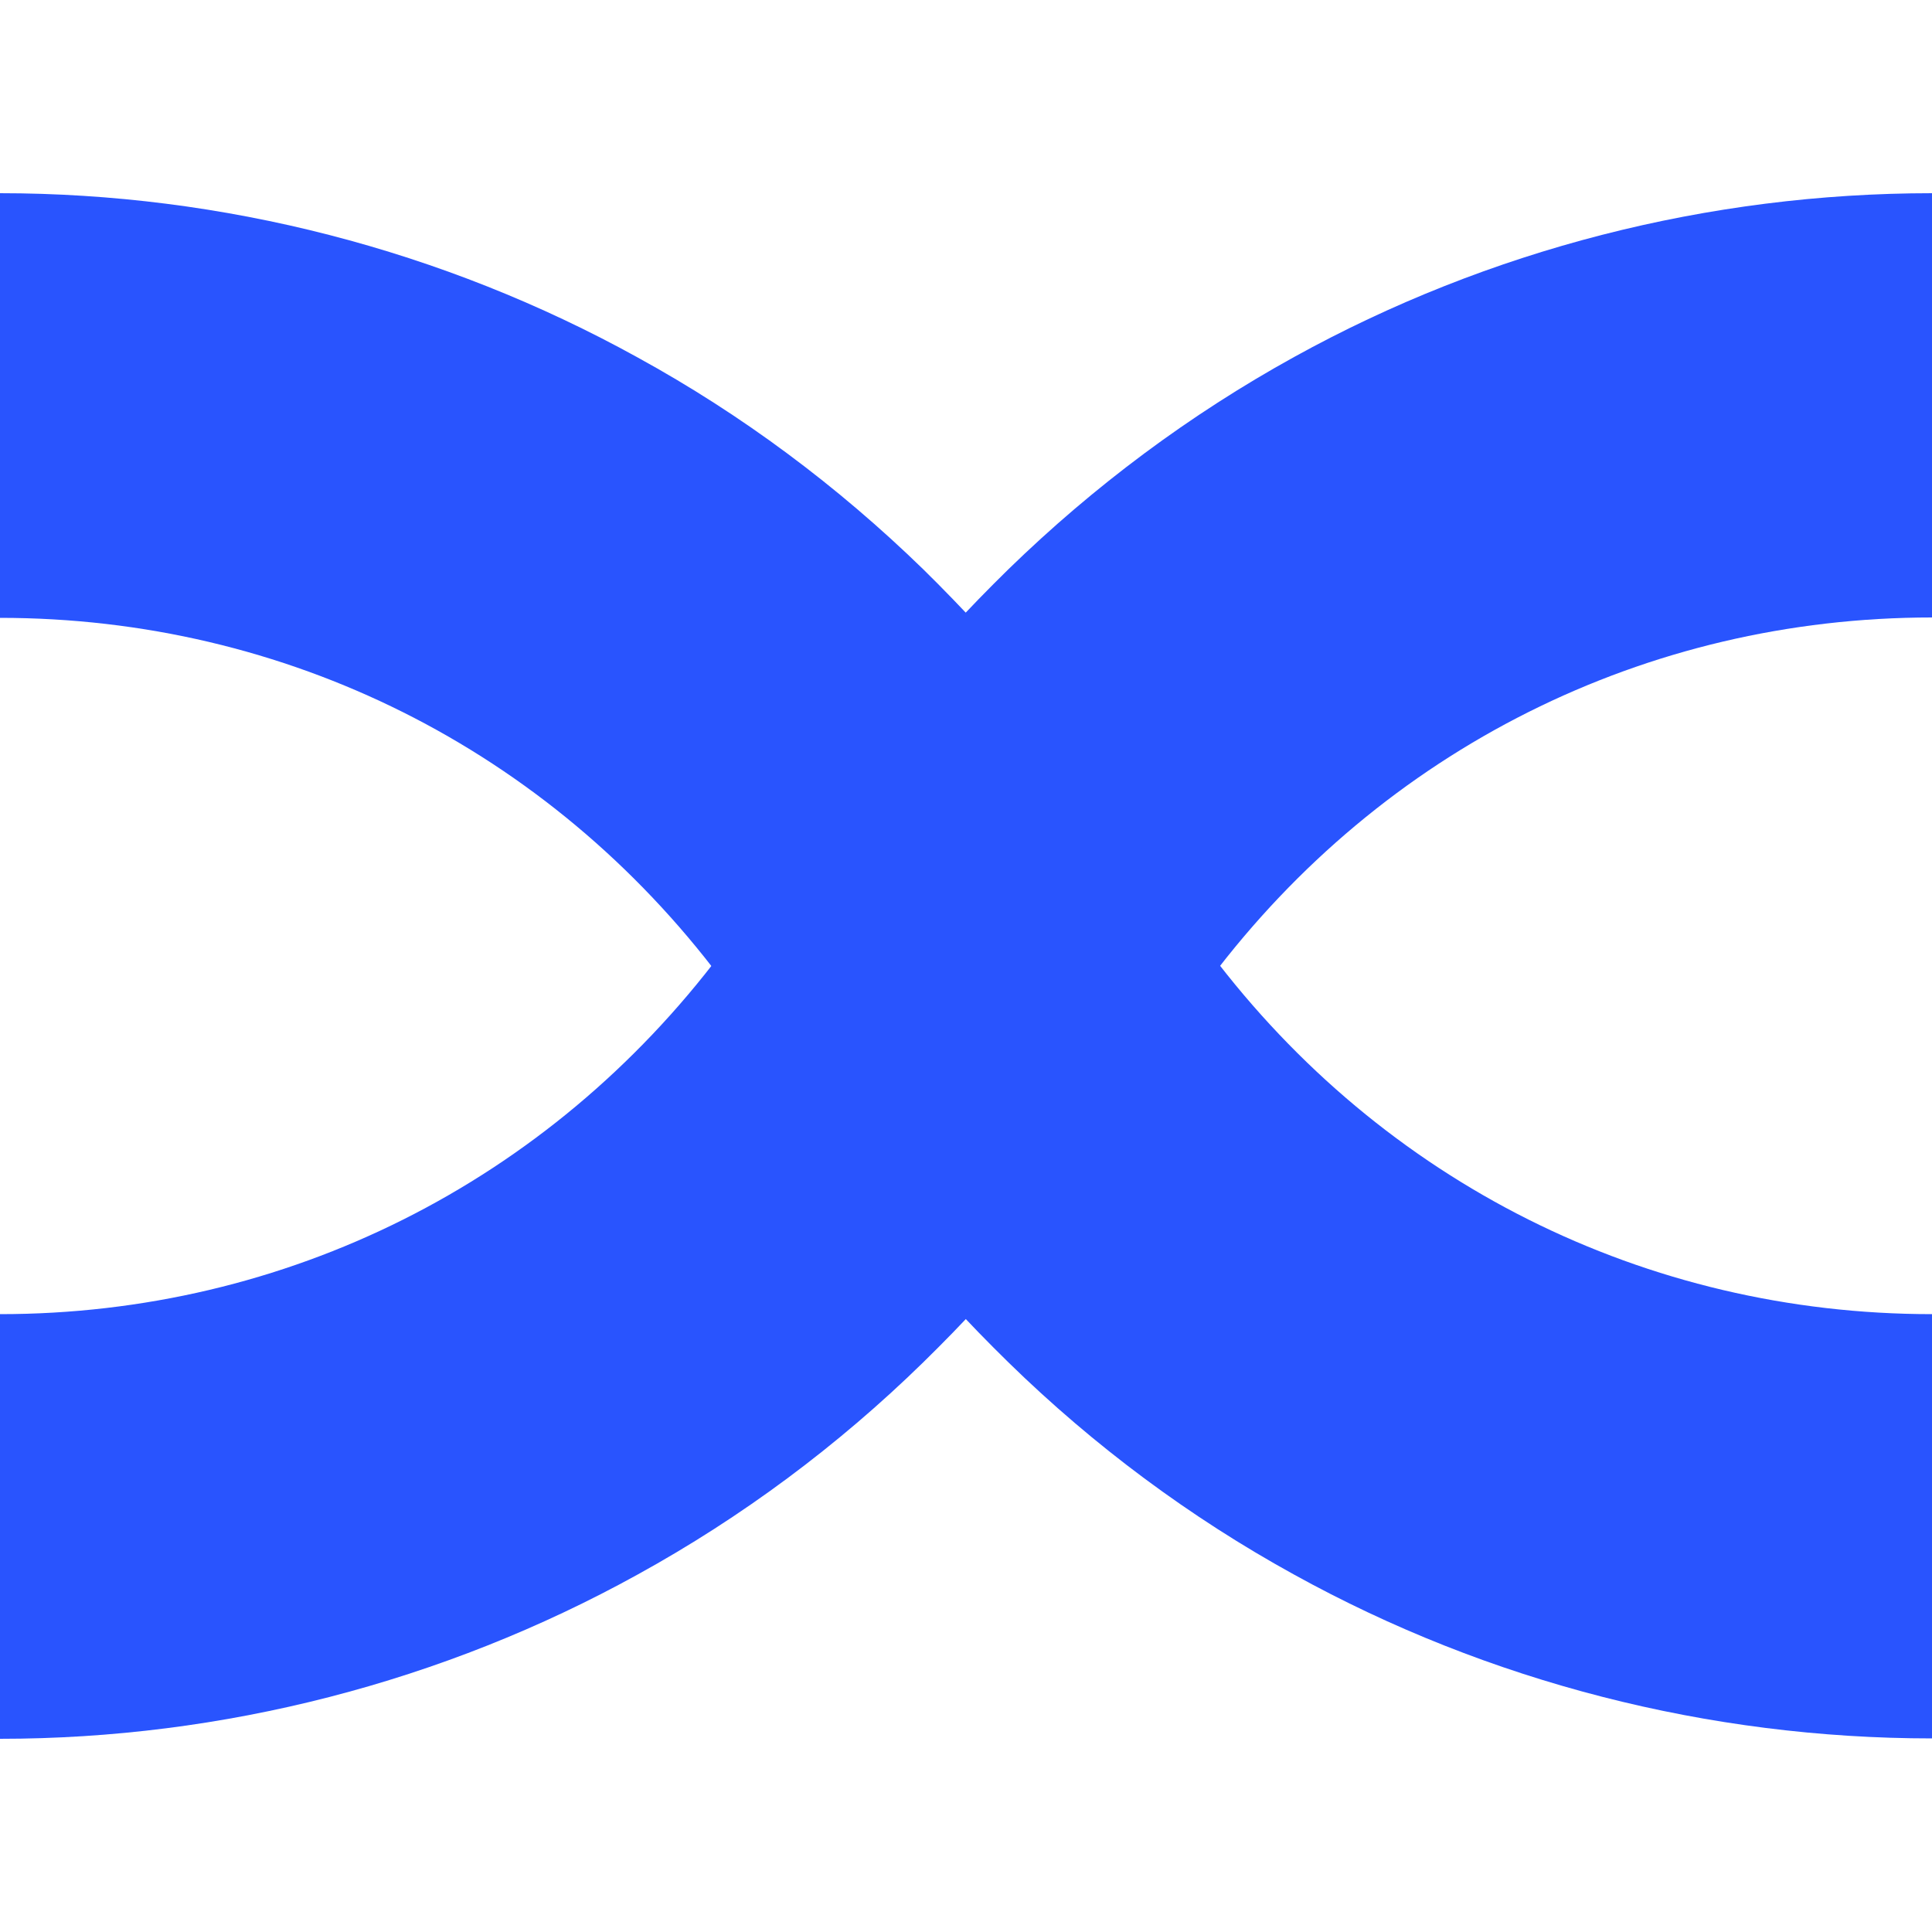 <svg width="50" height="50" viewBox="0 0 50 50" fill="none" xmlns="http://www.w3.org/2000/svg" xmlns:xlink="http://www.w3.org/1999/xlink">
	<desc>
			Created with Pixso.
	</desc>
	<defs/>
	<g opacity="0">
		<rect id="Прямоугольник 50" width="50" height="50" fill="#C4C4C4" fill-opacity="1"/>
	</g>
	<path id="path" d="M50 5C44.22 5 38.52 6.46 33.49 9.24C30.79 10.73 28.31 12.58 26.1 14.73C25.58 15.24 25.07 15.76 24.58 16.3C22.95 18.11 21.51 20.09 20.29 22.19C19.86 22.94 19.39 23.68 18.87 24.38C18.81 24.47 18.74 24.57 18.67 24.66C14.2 30.6 7.4 34.01 0 34.01L0 45C5.77 45 11.47 43.53 16.5 40.75C19.19 39.27 21.68 37.42 23.89 35.26C24.41 34.75 24.92 34.23 25.41 33.69C27.04 31.88 28.48 29.9 29.69 27.8C30.1 27.09 30.64 26.27 31.11 25.61C31.18 25.52 31.25 25.43 31.32 25.33C35.79 19.39 42.59 15.98 50 15.98L50 5Z" fill="#2954FE" fill-opacity="1" fill-rule="nonzero"/>
	<path id="path" d="M50 34.01C42.59 34.01 35.79 30.6 31.32 24.66C31.25 24.57 31.18 24.48 31.11 24.38C30.6 23.68 30.13 22.95 29.7 22.19C28.48 20.09 27.04 18.11 25.41 16.3C24.92 15.77 24.41 15.24 23.89 14.73C21.68 12.58 19.2 10.73 16.5 9.25C11.47 6.47 5.77 5 0 5L0 15.99C7.4 15.99 14.2 19.39 18.67 25.34C18.74 25.43 18.81 25.52 18.88 25.61C19.36 26.27 19.81 26.96 20.21 27.66C21.43 29.76 22.95 31.88 24.58 33.69C25.07 34.23 25.58 34.75 26.1 35.26C28.31 37.42 30.8 39.27 33.49 40.75C38.52 43.53 44.22 44.99 50 44.99L50 34.01Z" fill="#2954FE" fill-opacity="1" fill-rule="nonzero"/>
</svg>
